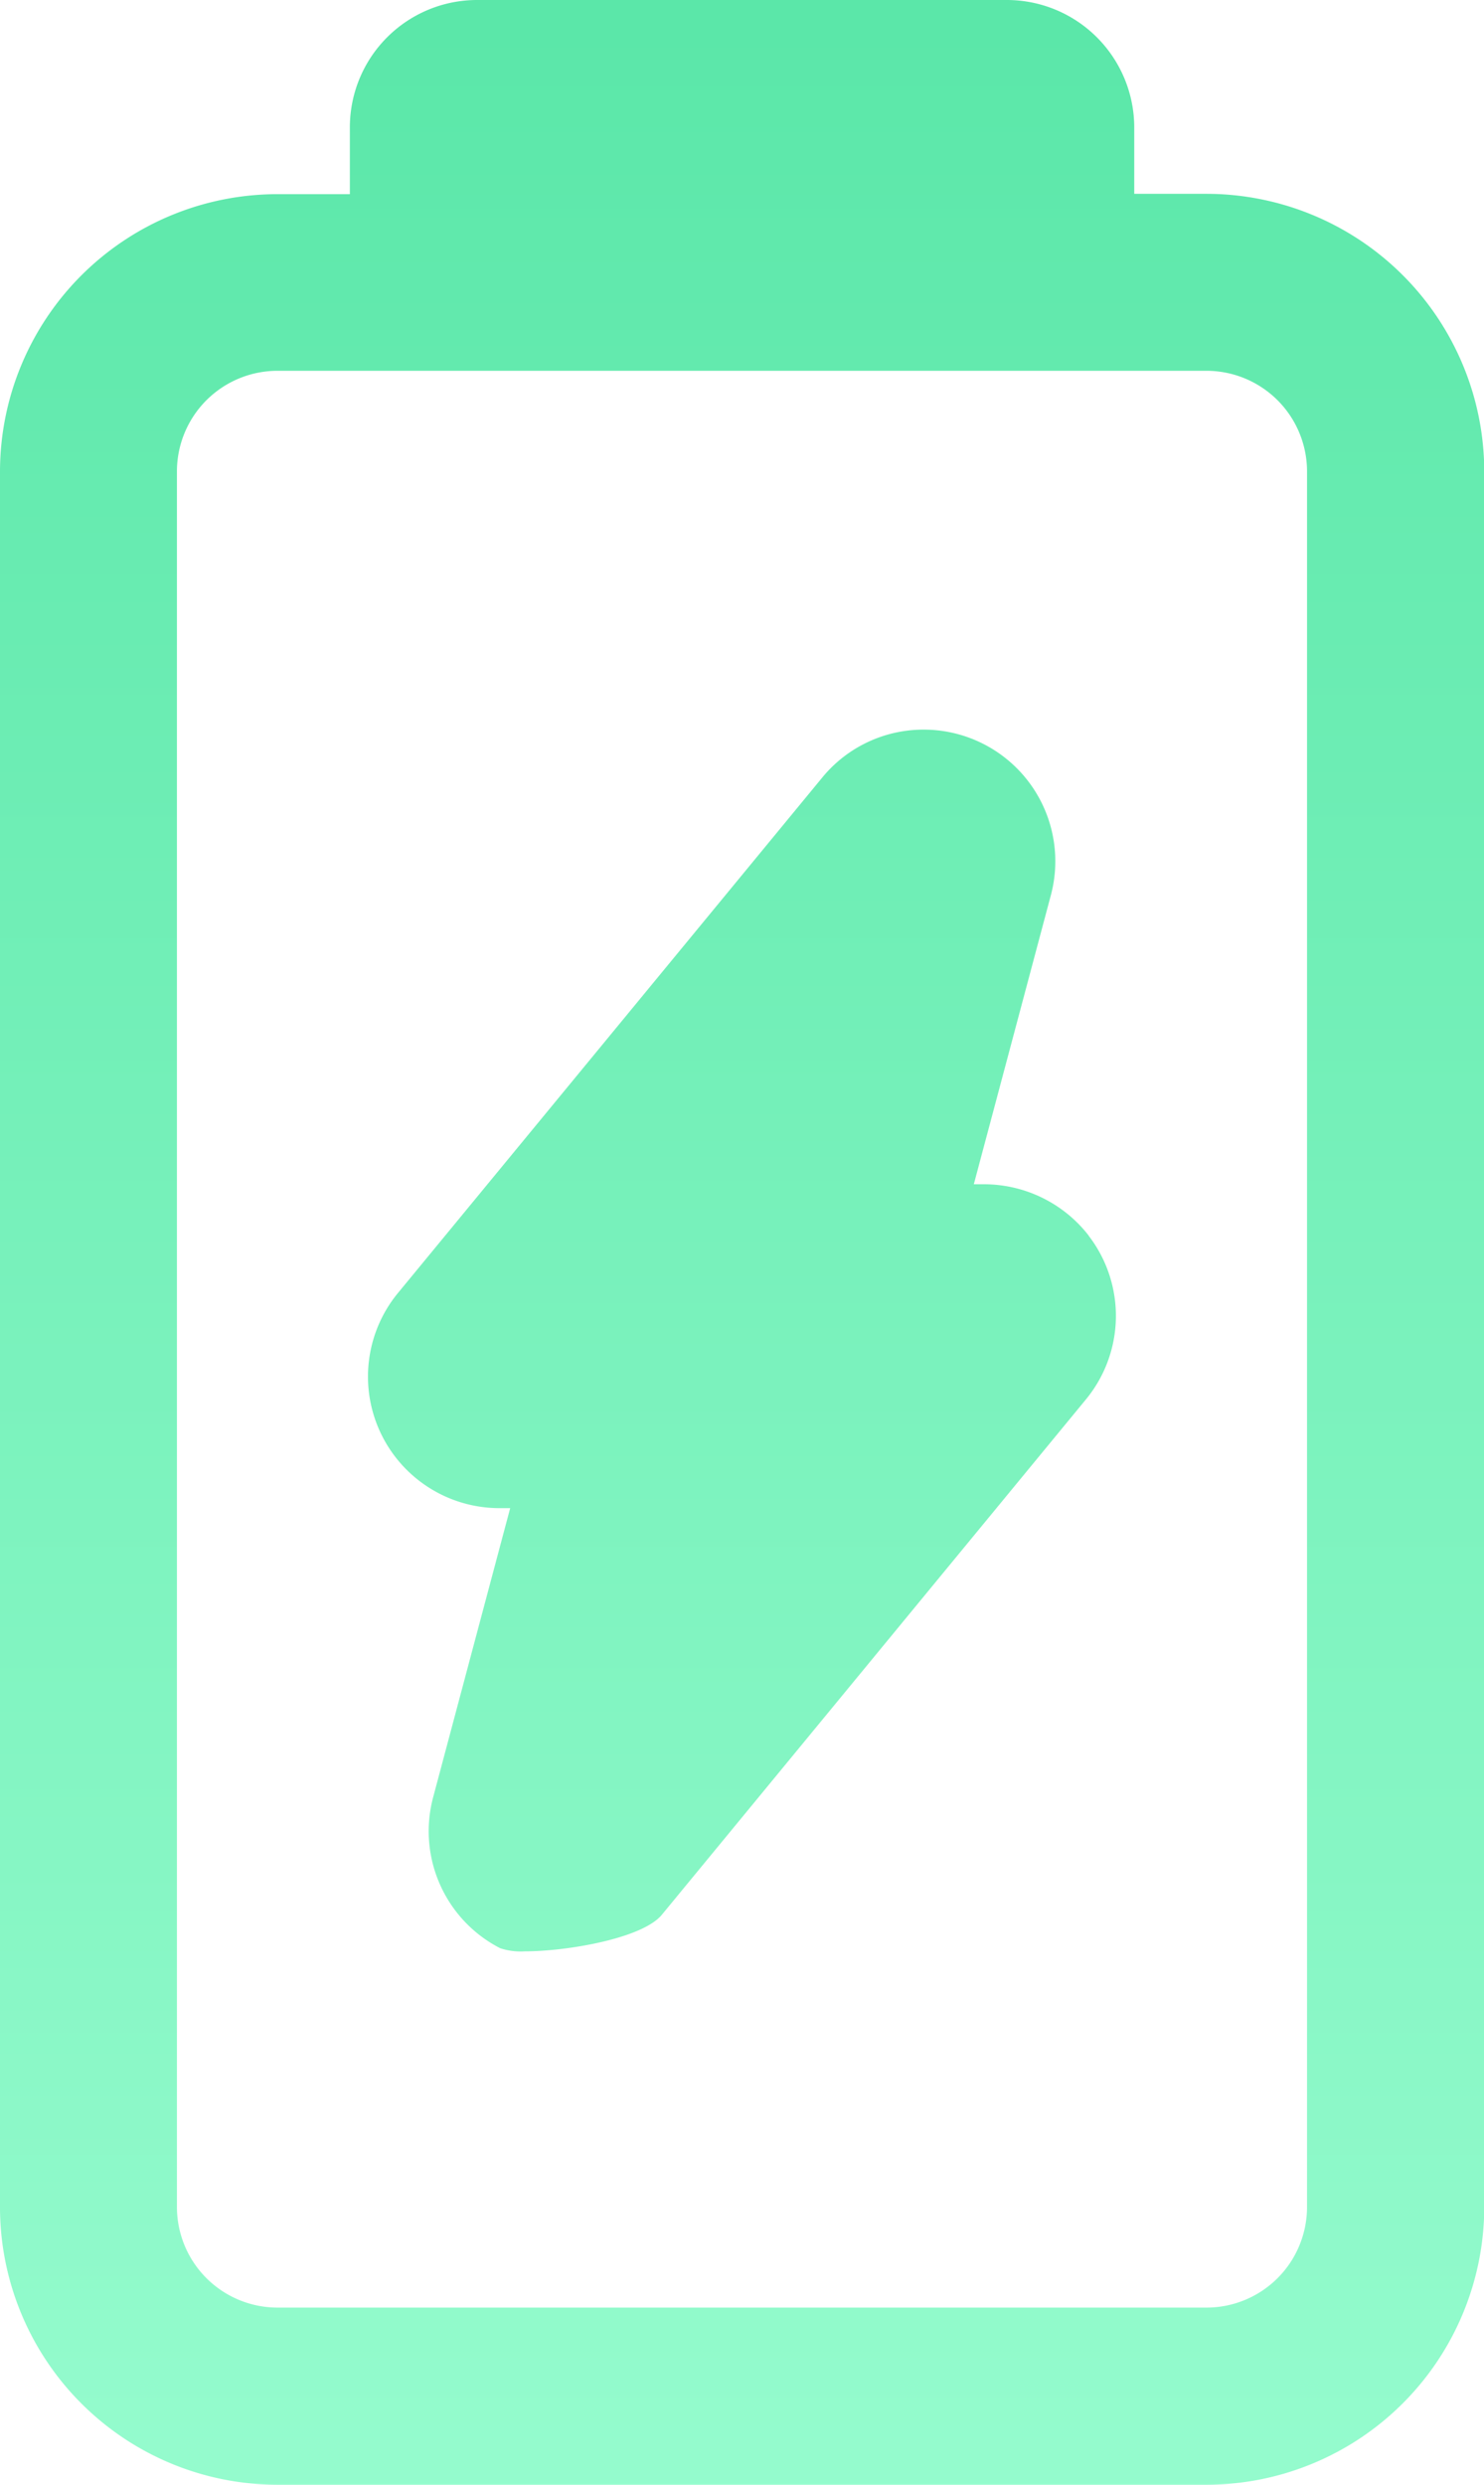 <svg xmlns="http://www.w3.org/2000/svg" xmlns:xlink="http://www.w3.org/1999/xlink" width="40.821" height="68.311" viewBox="0 0 40.821 68.311">
  <defs>
    <linearGradient id="linear-gradient" x1="0.5" x2="0.5" y2="1" gradientUnits="objectBoundingBox">
      <stop offset="0" stop-color="#5be7a9"/>
      <stop offset="1" stop-color="#94fbcd"/>
    </linearGradient>
  </defs>
  <path id="jesmi" d="M7.627,69.311A7.635,7.635,0,0,1,0,61.687V13.955A7.633,7.633,0,0,1,7.624,6.338h2V4.5A3.5,3.5,0,0,1,13.12,1H27.7a3.506,3.506,0,0,1,3.5,3.481V6.329h2a7.645,7.645,0,0,1,7.628,7.625V61.686a7.647,7.647,0,0,1-7.627,7.625ZM4.867,13.955V61.683a2.768,2.768,0,0,0,2.761,2.758H33.193a2.766,2.766,0,0,0,2.76-2.76V13.954a2.767,2.767,0,0,0-2.761-2.76H7.627A2.767,2.767,0,0,0,4.867,13.955Zm9.624-7.627H26.33v1H14.491ZM13.757,54.56a3.615,3.615,0,0,1-1.841-4.154l2.118-7.944h-.266a3.616,3.616,0,0,1-2.815-5.922L22.615,22.38a3.6,3.6,0,0,1,2.791-1.321,3.619,3.619,0,0,1,3.5,4.554l-2.119,7.945h.268a3.647,3.647,0,0,1,2.892,1.411l0,.005a3.613,3.613,0,0,1-.081,4.505L18.206,53.641c-.537.654-2.627,1.006-3.766,1.006A1.8,1.8,0,0,1,13.757,54.56Z" transform="translate(0 -1)" fill="url(#linear-gradient)"/>
</svg>
